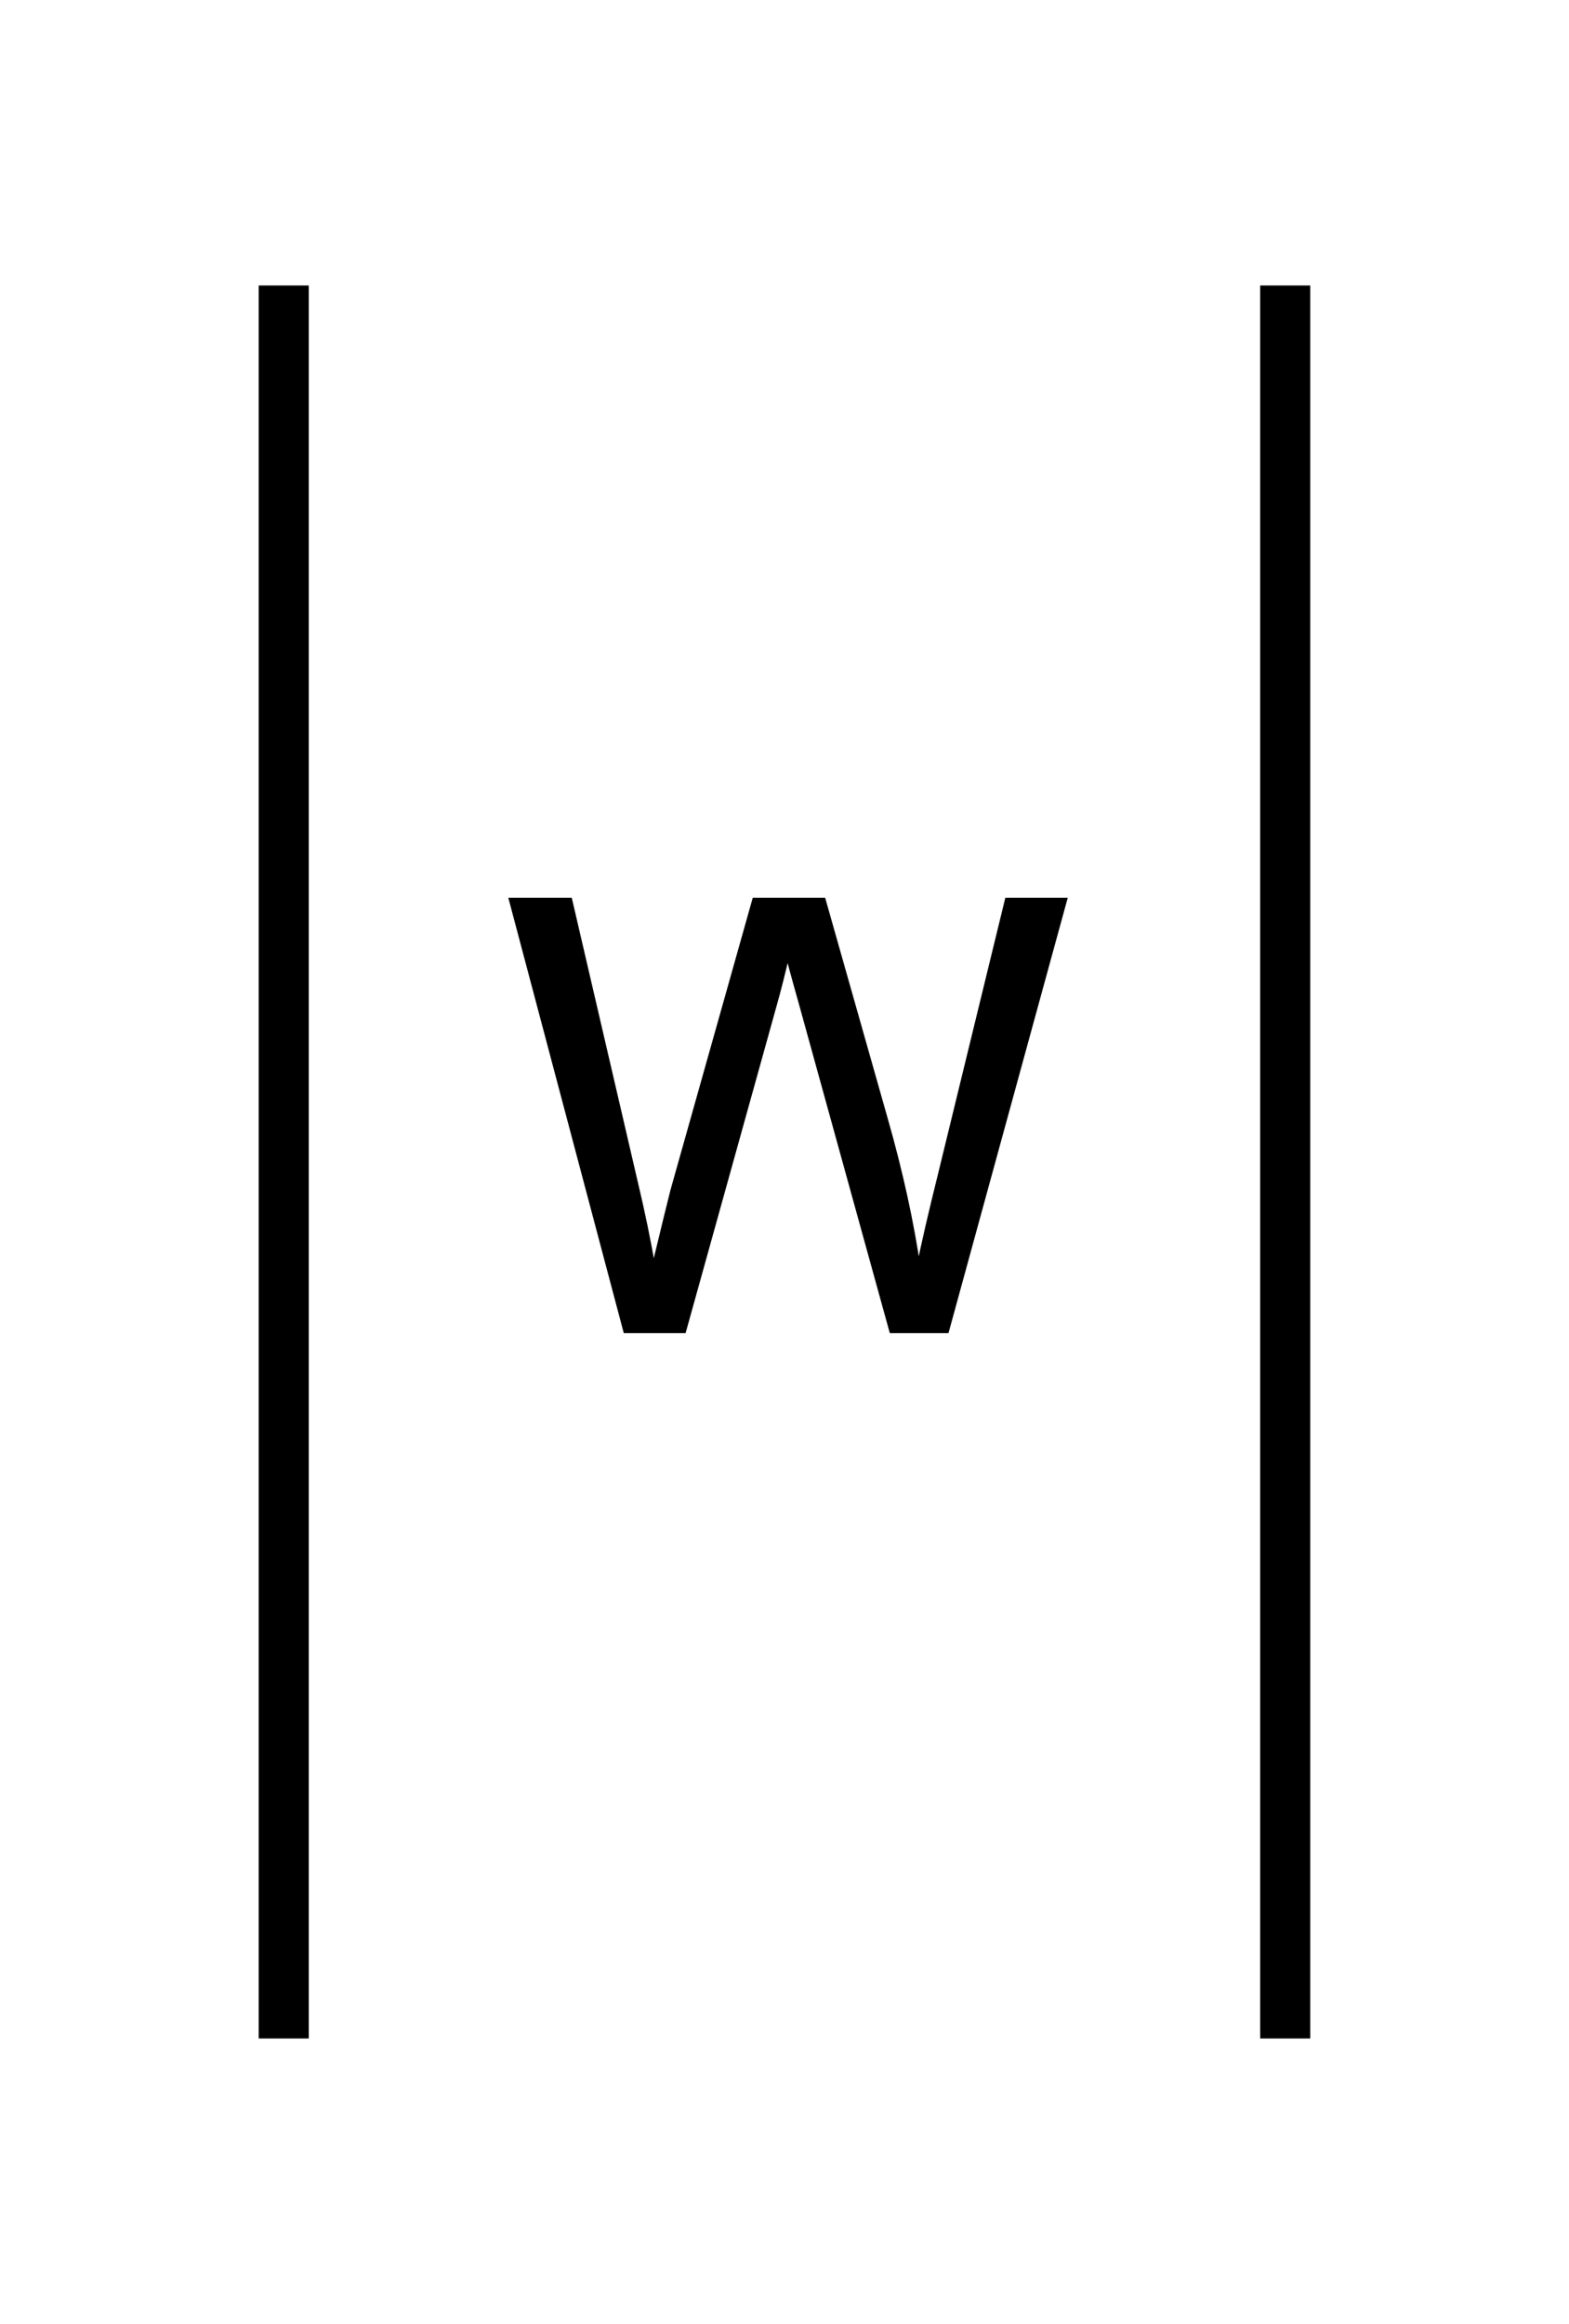 <?xml version="1.0" encoding="UTF-8" standalone="no"?>
<svg
   xmlns:dc="http://purl.org/dc/elements/1.1/"
   xmlns:cc="http://creativecommons.org/ns#"
   xmlns:rdf="http://www.w3.org/1999/02/22-rdf-syntax-ns#"
   xmlns:svg="http://www.w3.org/2000/svg"
   xmlns="http://www.w3.org/2000/svg"
   id="svg13"
   height="117.75mm"
   width="79.51mm"
   version="1.0">
  <defs
     id="defs3">
    <pattern
       y="0"
       x="0"
       height="6"
       width="6"
       patternUnits="userSpaceOnUse"
       id="EMFhbasepattern" />
  </defs>
  <path
     id="path5"
     d="  M 54.345,54.665   L 54.345,390.328  "
     style="fill:none;stroke:#000000;stroke-width:9.59px;stroke-linecap:butt;stroke-linejoin:miter;stroke-miterlimit:10;stroke-dasharray:none;stroke-opacity:1;" />
  <path
     id="path7"
     d="  M 246.153,54.665   L 246.153,390.328  "
     style="fill:none;stroke:#000000;stroke-width:9.59px;stroke-linecap:butt;stroke-linejoin:miter;stroke-miterlimit:10;stroke-dasharray:none;stroke-opacity:1;" />
  <path
     id="path9"
     d="  M 119.84,254.784   L 97.982,172.387   L 109.13,172.387   L 121.678,226.372   C 123.036,232.047 124.195,237.681 125.154,243.236   C 127.272,234.444 128.511,229.369 128.87,228.011   L 144.535,172.387   L 157.682,172.387   L 169.51,214.105   C 172.467,224.414 174.585,234.165 175.903,243.236   C 176.942,238.041 178.341,232.087 180.019,225.334   L 192.926,172.387   L 203.875,172.387   L 181.298,254.784   L 170.788,254.784   L 153.446,192.007   C 151.967,186.772 151.088,183.536 150.848,182.337   C 149.969,186.133 149.17,189.33 148.411,192.007   L 130.948,254.784   z "
     style="fill:#000000;fill-rule:evenodd;fill-opacity:1;stroke:none;" />
  <path
     id="path11"
     d="  M 119.84,254.784   L 97.982,172.387   L 109.13,172.387   L 121.678,226.372   C 123.036,232.047 124.195,237.681 125.154,243.236   C 127.272,234.444 128.511,229.369 128.87,228.011   L 144.535,172.387   L 157.682,172.387   L 169.51,214.105   C 172.467,224.414 174.585,234.165 175.903,243.236   C 176.942,238.041 178.341,232.087 180.019,225.334   L 192.926,172.387   L 203.875,172.387   L 181.298,254.784   L 170.788,254.784   L 153.446,192.007   C 151.967,186.772 151.088,183.536 150.848,182.337   C 149.969,186.133 149.17,189.33 148.411,192.007   L 130.948,254.784   z "
     style="fill:none;stroke:#000000;stroke-width:0.959px;stroke-linecap:butt;stroke-linejoin:miter;stroke-miterlimit:10;stroke-dasharray:none;stroke-opacity:1;" />
</svg>
